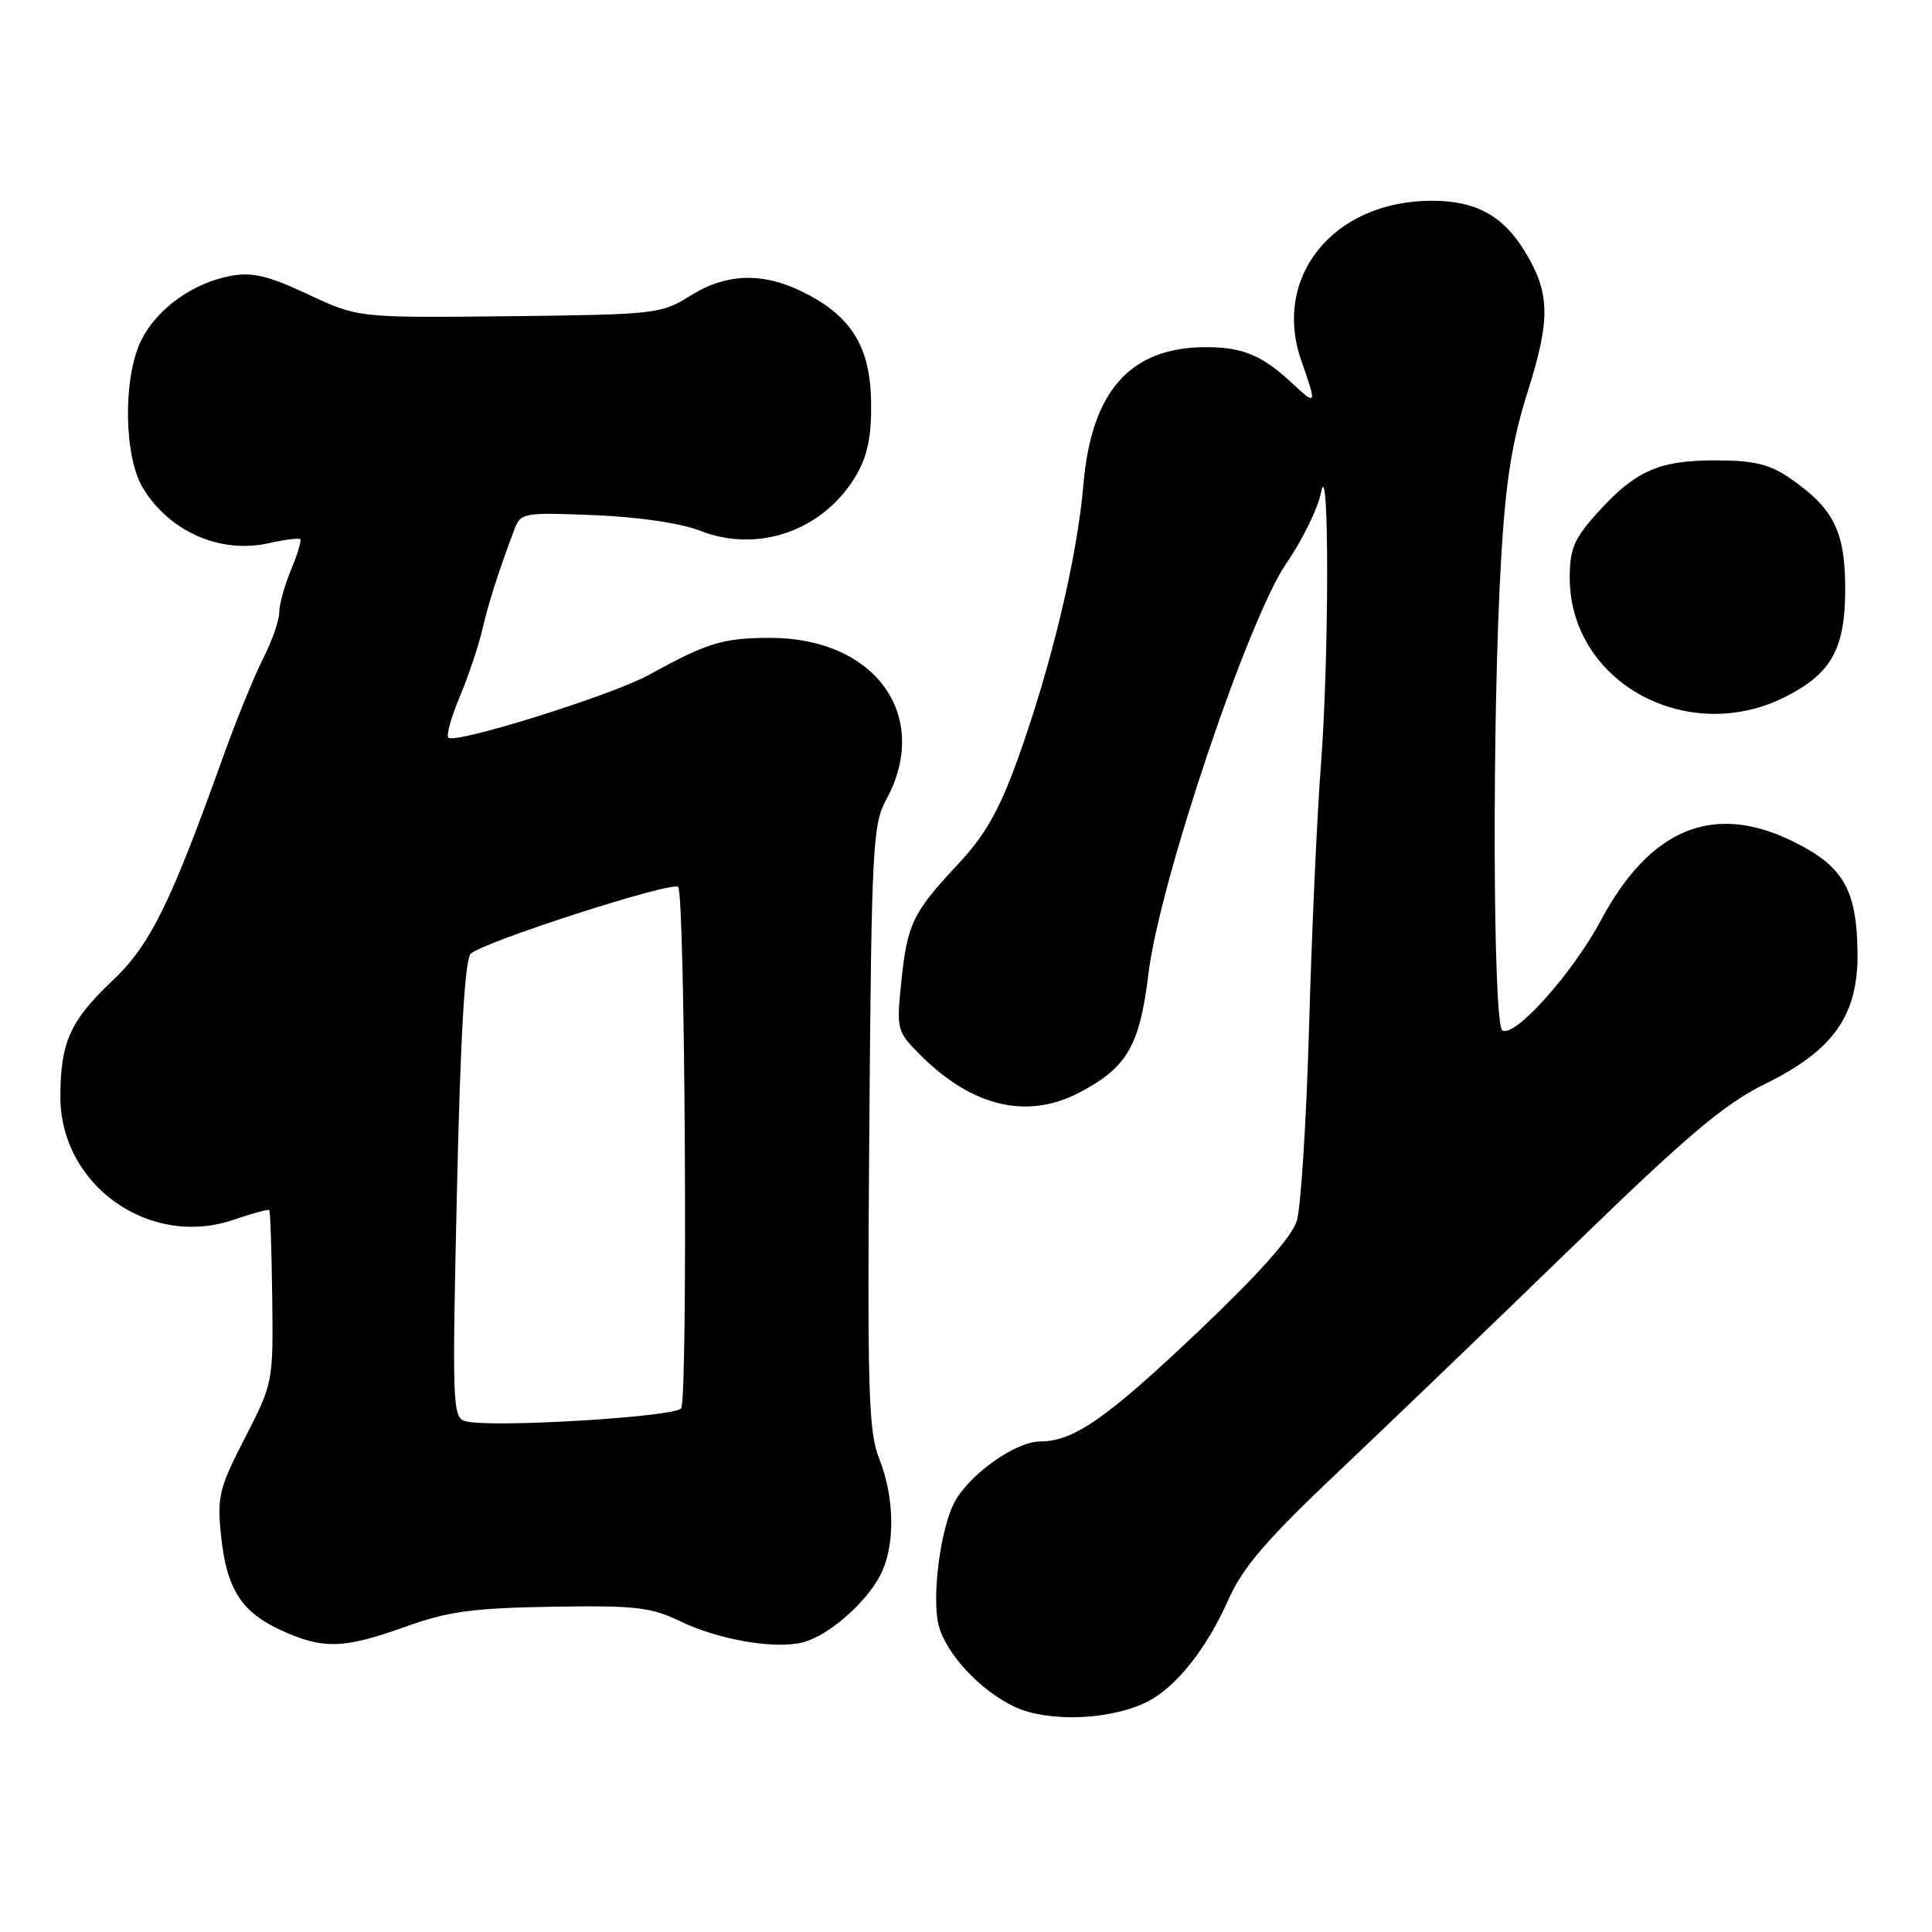 <?xml version="1.0" encoding="UTF-8" standalone="no"?>
<!DOCTYPE svg PUBLIC "-//W3C//DTD SVG 1.1//EN" "http://www.w3.org/Graphics/SVG/1.1/DTD/svg11.dtd" >
<svg xmlns="http://www.w3.org/2000/svg" xmlns:xlink="http://www.w3.org/1999/xlink" version="1.1" viewBox="0 0 256 256">
 <g >
 <path fill="currentColor"
d=" M 152.13 225.43 C 155.88 223.50 159.93 218.38 162.75 212.00 C 164.68 207.66 167.75 204.09 177.35 195.00 C 184.03 188.68 197.98 175.27 208.35 165.21 C 223.61 150.40 228.46 146.30 233.84 143.65 C 243.01 139.14 246.25 134.52 246.13 126.11 C 246.01 117.79 244.22 114.74 237.50 111.45 C 227.02 106.33 218.63 109.79 212.15 121.91 C 208.38 128.96 200.70 137.55 199.07 136.54 C 197.80 135.76 197.69 94.70 198.91 74.00 C 199.52 63.66 200.35 58.46 202.47 51.76 C 205.47 42.26 205.39 38.79 202.04 33.30 C 199.13 28.53 195.48 26.57 189.60 26.60 C 176.62 26.68 168.52 36.73 172.46 47.88 C 174.50 53.67 174.45 53.80 171.25 50.81 C 167.26 47.08 164.68 46.00 159.80 46.00 C 149.79 46.00 144.61 51.80 143.56 64.20 C 142.74 73.90 139.27 88.37 134.80 100.74 C 132.39 107.40 130.51 110.70 126.95 114.50 C 120.92 120.95 120.22 122.40 119.42 130.16 C 118.78 136.46 118.84 136.68 121.99 139.83 C 128.80 146.64 136.08 148.37 142.94 144.81 C 149.34 141.48 151.01 138.62 152.18 129.00 C 153.63 116.94 165.39 81.99 170.46 74.62 C 172.58 71.55 174.64 67.34 175.04 65.27 C 176.14 59.61 176.12 87.30 175.02 101.50 C 174.51 108.10 173.81 123.62 173.46 136.00 C 173.11 148.38 172.38 159.96 171.84 161.74 C 171.18 163.90 166.83 168.79 158.74 176.46 C 146.61 187.97 142.25 191.00 137.83 191.00 C 134.55 191.00 128.34 195.43 126.43 199.14 C 124.59 202.70 123.45 211.66 124.37 215.33 C 125.32 219.11 129.92 224.05 134.46 226.17 C 138.97 228.27 147.32 227.92 152.13 225.43 Z  M 53.69 215.56 C 59.36 213.52 62.61 213.08 73.12 212.90 C 84.23 212.72 86.26 212.95 90.16 214.84 C 95.19 217.27 102.65 218.56 106.35 217.63 C 109.72 216.78 114.72 212.45 116.66 208.69 C 118.64 204.86 118.57 198.46 116.48 193.23 C 115.08 189.75 114.91 184.08 115.19 149.36 C 115.48 112.37 115.64 109.25 117.41 106.00 C 123.46 94.89 116.01 84.50 102.00 84.52 C 95.80 84.53 93.69 85.17 86.00 89.42 C 81.10 92.12 60.30 98.63 59.41 97.74 C 59.11 97.44 59.78 95.01 60.91 92.35 C 62.03 89.68 63.37 85.70 63.89 83.50 C 64.76 79.79 66.00 75.89 68.15 70.18 C 68.99 67.94 69.32 67.88 78.76 68.26 C 84.63 68.50 90.20 69.32 92.78 70.33 C 100.49 73.36 109.17 70.27 113.44 63.00 C 114.94 60.45 115.48 57.84 115.43 53.41 C 115.34 46.06 112.92 42.02 106.69 38.84 C 101.19 36.03 96.31 36.15 91.45 39.20 C 87.63 41.60 86.86 41.68 67.49 41.90 C 47.48 42.12 47.48 42.12 40.81 39.00 C 35.52 36.52 33.41 36.02 30.55 36.56 C 25.57 37.49 20.83 40.89 18.75 45.02 C 16.27 49.95 16.38 60.48 18.96 64.70 C 22.49 70.48 29.22 73.42 35.65 71.97 C 37.74 71.50 39.60 71.26 39.78 71.45 C 39.97 71.63 39.42 73.46 38.56 75.51 C 37.70 77.57 37.00 80.11 37.00 81.16 C 37.00 82.22 36.03 84.97 34.85 87.29 C 33.67 89.61 31.24 95.58 29.46 100.56 C 22.56 119.83 19.86 125.28 14.85 130.00 C 9.31 135.22 8.00 138.15 8.00 145.33 C 8.00 157.07 19.84 165.46 30.99 161.61 C 33.43 160.78 35.54 160.20 35.68 160.34 C 35.82 160.48 35.99 165.69 36.07 171.91 C 36.21 183.14 36.18 183.27 32.46 190.52 C 29.03 197.18 28.75 198.32 29.29 203.49 C 30.02 210.55 31.99 213.64 37.33 216.06 C 42.84 218.56 45.55 218.48 53.69 215.56 Z  M 236.82 92.21 C 242.73 89.14 244.50 85.88 244.50 78.00 C 244.50 70.35 242.94 67.29 237.01 63.25 C 234.43 61.50 232.30 61.00 227.30 61.00 C 219.79 61.00 216.71 62.37 211.67 67.94 C 208.58 71.37 208.00 72.72 208.00 76.55 C 208.00 90.46 223.73 99.01 236.82 92.21 Z  M 61.68 188.32 C 59.96 187.85 59.90 186.28 60.55 157.66 C 61.01 137.35 61.60 127.14 62.37 126.38 C 63.94 124.83 89.06 116.73 89.86 117.52 C 90.78 118.44 91.16 185.28 90.26 186.61 C 89.47 187.76 65.01 189.23 61.68 188.32 Z "/>
</g>
</svg>